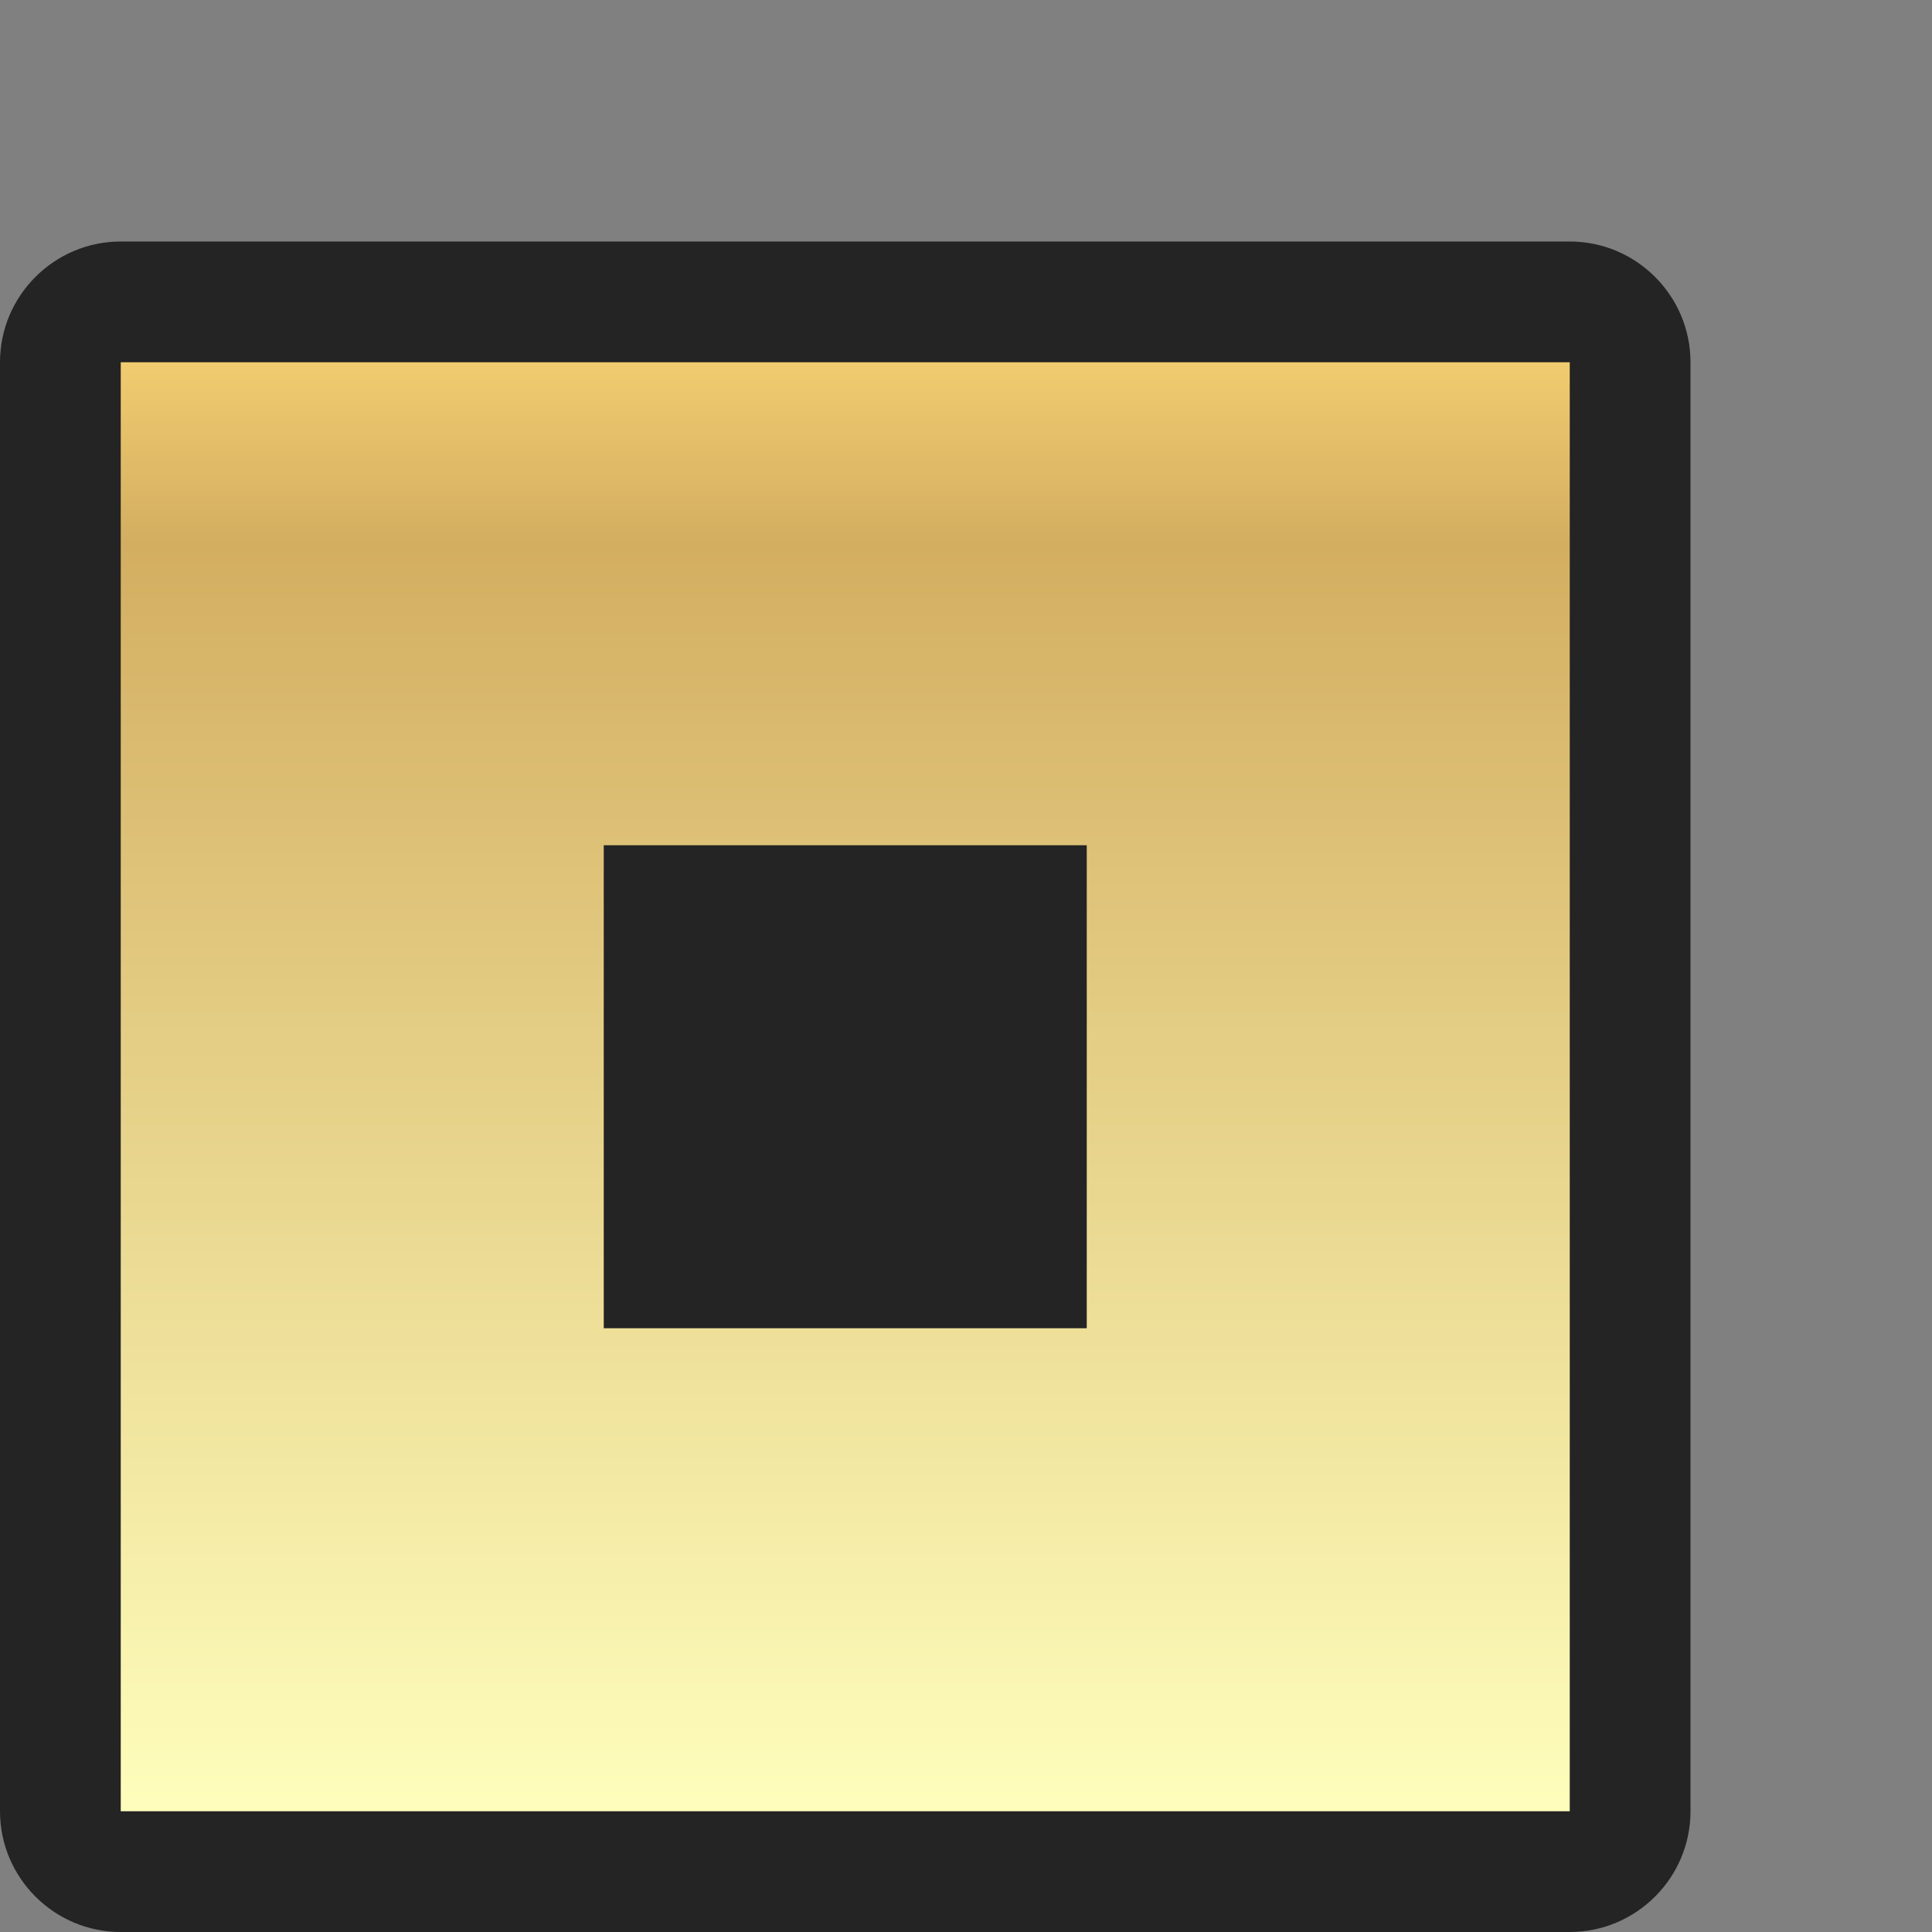 <?xml version="1.0" encoding="UTF-8"?>
<svg xmlns="http://www.w3.org/2000/svg" xmlns:xlink="http://www.w3.org/1999/xlink" width="16px" height="16px" viewBox="0 0 16 16" version="1.1">
<rect x="0" y="0" width="16" height="16" fill="#808080" stroke="none"/>
<defs>
<linearGradient id="linear0" gradientUnits="userSpaceOnUse" x1="0" y1="1" x2="0" y2="13" gradientTransform="matrix(1,0,0,-1,0,16)">
<stop offset="0" style="stop-color:rgb(99.713%,99.51%,73.6%);stop-opacity:1;"/>
<stop offset="0.875" style="stop-color:rgb(82.745%,68.235%,38.039%);stop-opacity:1;"/>
<stop offset="1" style="stop-color:rgb(94.665%,79.882%,43.647%);stop-opacity:1;"/>
</linearGradient>
</defs>
<g id="surface1">
<path style=" stroke:none;fill-rule:nonzero;fill:rgb(14.118%,14.118%,14.118%);fill-opacity:1;" d="M 0 15 C 0 15.551 0.449 16 1 16 L 13 16 C 13.551 16 14 15.551 14 15 L 14 3 C 14 2.449 13.551 2 13 2 L 1 2 C 0.449 2 0 2.449 0 3 Z M 0 15 "/>
<path style=" stroke:none;fill-rule:nonzero;fill:url(#linear0);" d="M 1 15 L 13 15 L 13 3 L 1 3 Z M 1 15 "/>
<path style=" stroke:none;fill-rule:nonzero;fill:rgb(14.118%,14.118%,14.118%);fill-opacity:1;" d="M 5 11 L 9 11 L 9 7 L 5 7 Z M 5 11 "/>
</g>
</svg>
